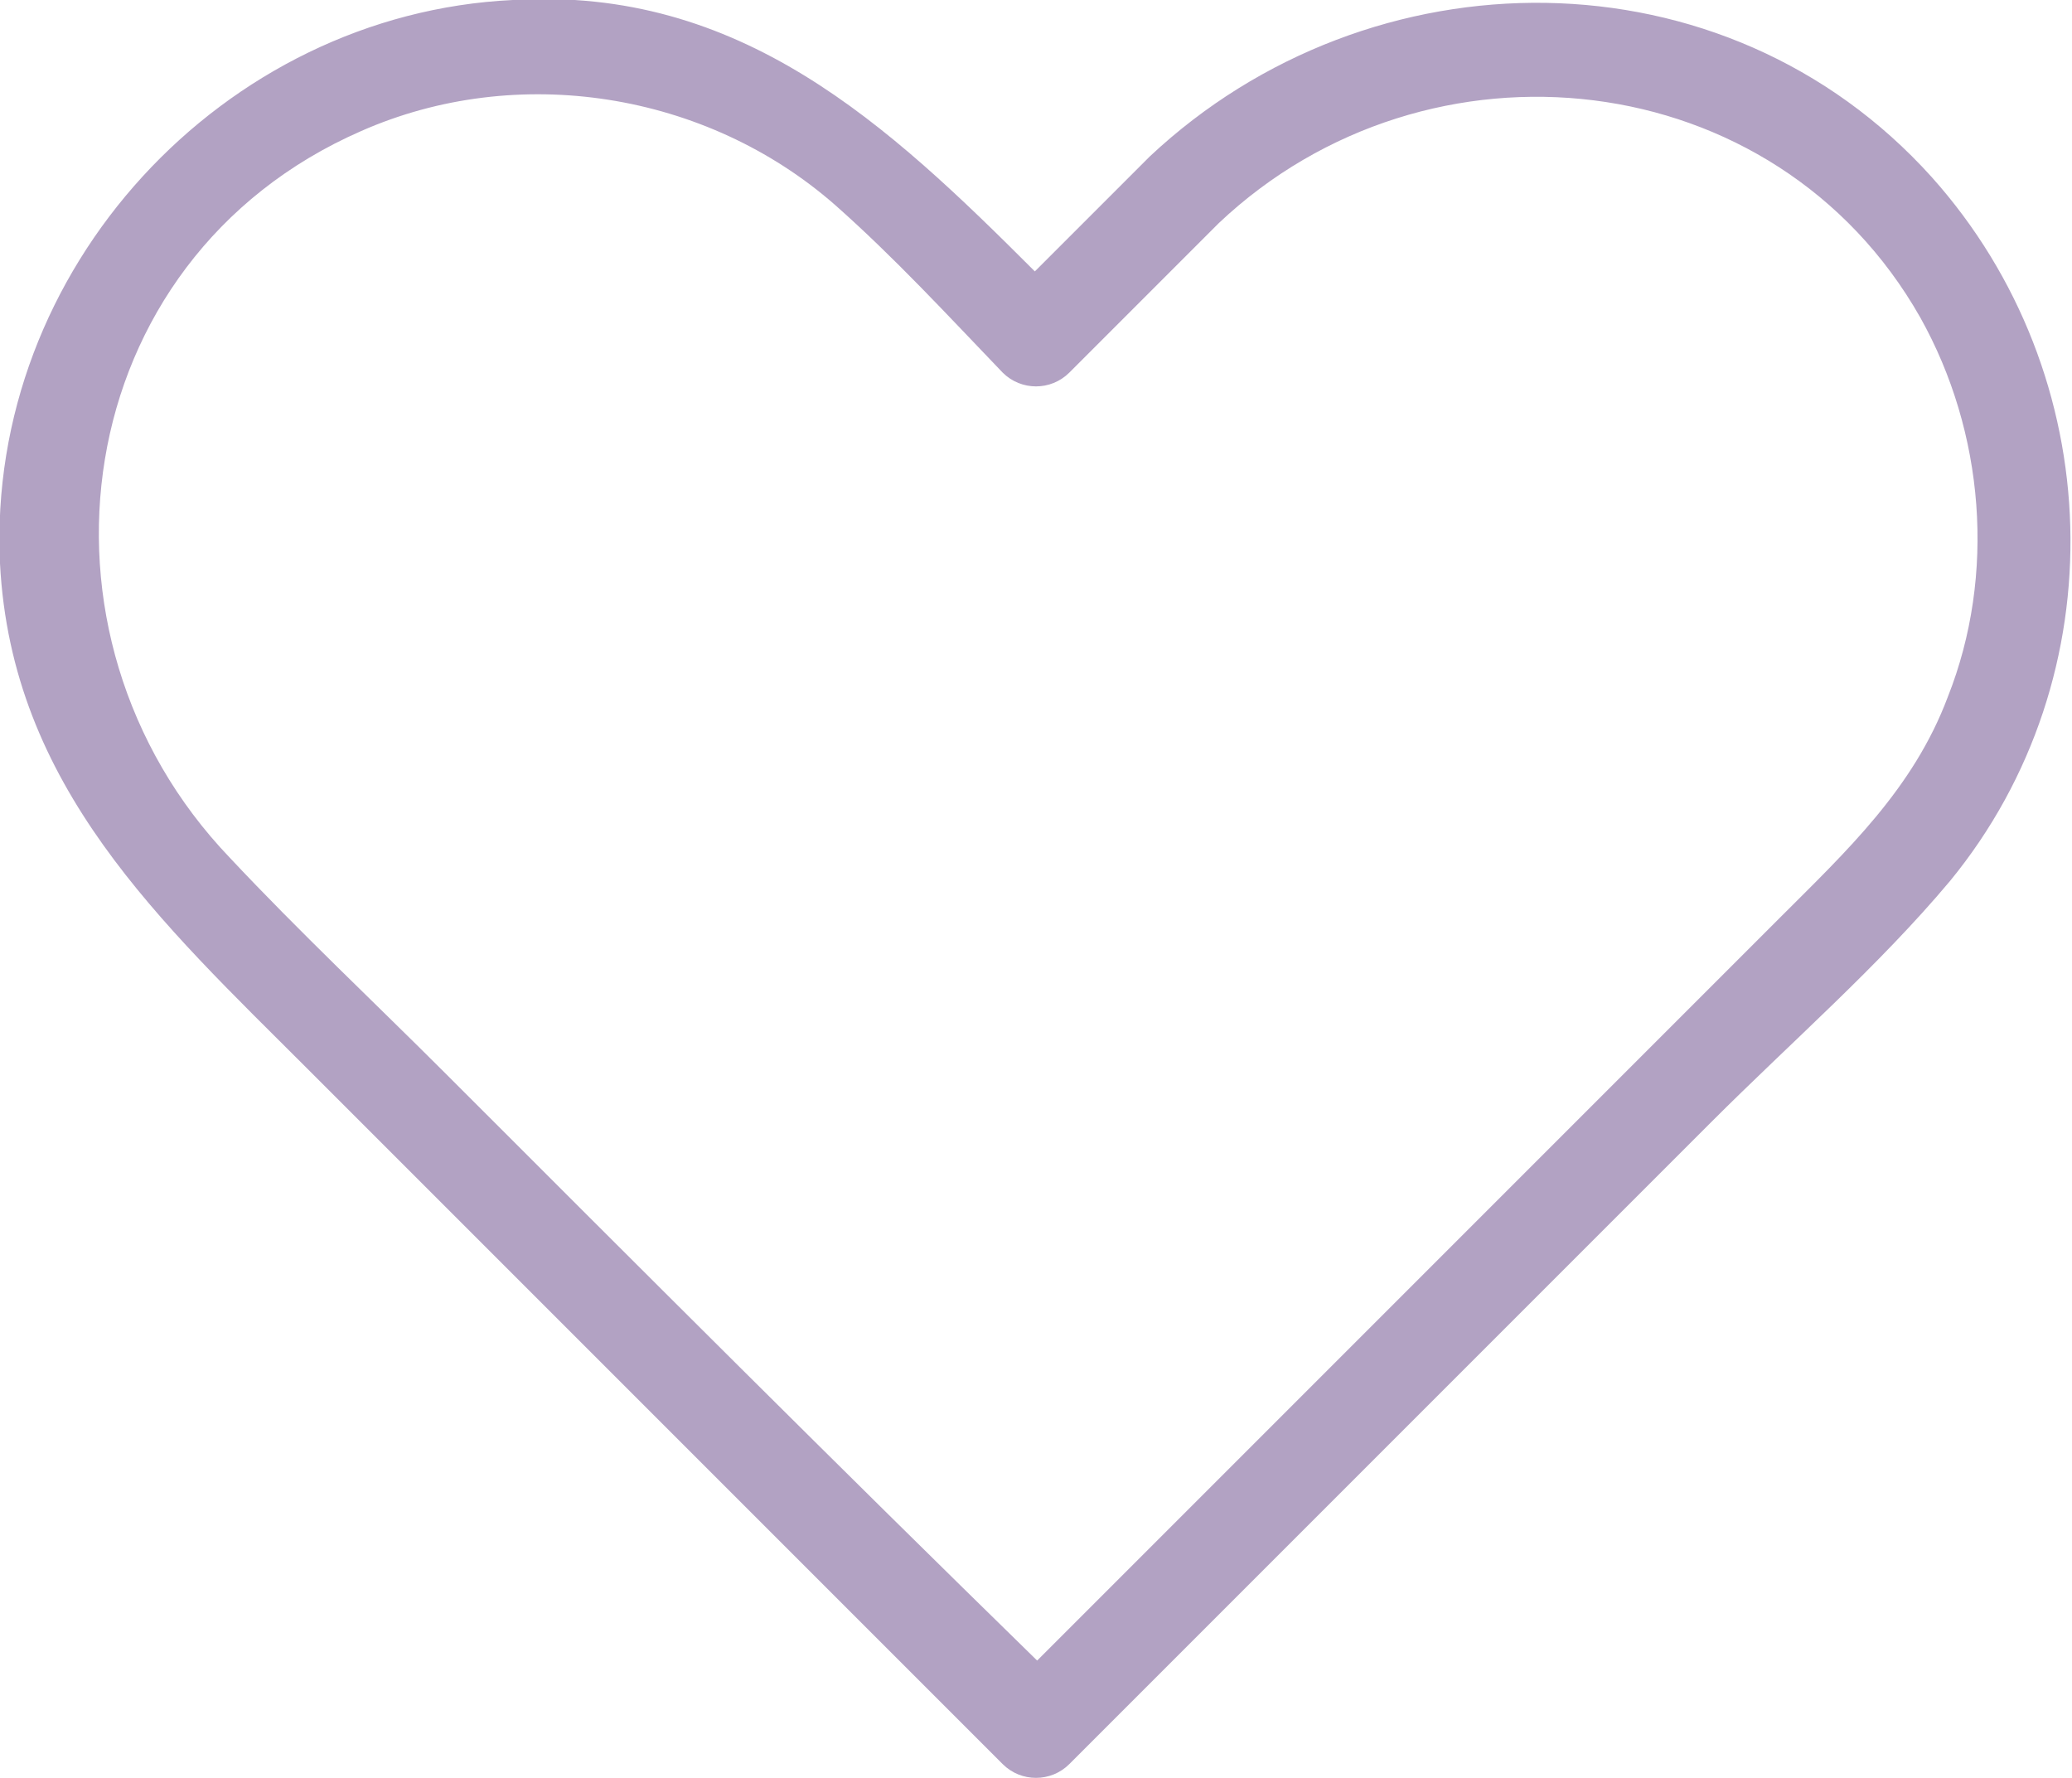 <?xml version="1.0" encoding="utf-8"?>
<!-- Generator: Adobe Illustrator 21.1.0, SVG Export Plug-In . SVG Version: 6.00 Build 0)  -->
<svg version="1.1" id="Layer_1" xmlns="http://www.w3.org/2000/svg" xmlns:xlink="http://www.w3.org/1999/xlink" x="0px" y="0px"
	 viewBox="0 0 90.1 77.3" style="enable-background:new 0 0 90.1 77.3;" xml:space="preserve">
<style type="text/css">
	.st0{fill:#B2A2C3;}
</style>
<path class="st0" d="M13.4,46.5c4.7,4.7,9.5,9.5,14.2,14.2c5.3,5.3,10.7,10.7,16,16c0.8,0.8,2.1,0.8,2.9,0
	c9.3-9.3,18.6-18.6,27.9-27.9c3.5-3.5,7.3-6.8,10.4-10.5c7.3-8.9,6.9-22-0.8-30.6c-9-10-24.4-9.9-34-0.9c-1.7,1.7-3.3,3.3-5,5
	C38.6,5.4,32.2-0.6,22.3,0C9.7,0.6-0.6,11.7,0,24.5C0.5,34.2,7,40.1,13.4,46.5z M15.7,5.7c6.8-3,15-1.7,20.6,3.2
	c2.6,2.3,4.9,4.8,7.3,7.3c0.8,0.8,2.1,0.8,2.9,0c2.2-2.2,4.3-4.3,6.5-6.5c9.1-8.6,24.2-7,30.5,4.1c2.8,5,3.3,11.2,1.2,16.5
	c-1.5,4-4.4,6.7-7.3,9.6c-7.6,7.6-15.3,15.3-22.9,22.9c-3.1,3.1-6.3,6.3-9.4,9.4C36.5,63.8,28,55.3,19.4,46.7
	c-3.1-3.1-6.4-6.2-9.4-9.4C0.7,27.6,2.9,11.3,15.7,5.7z"/>
</svg>
